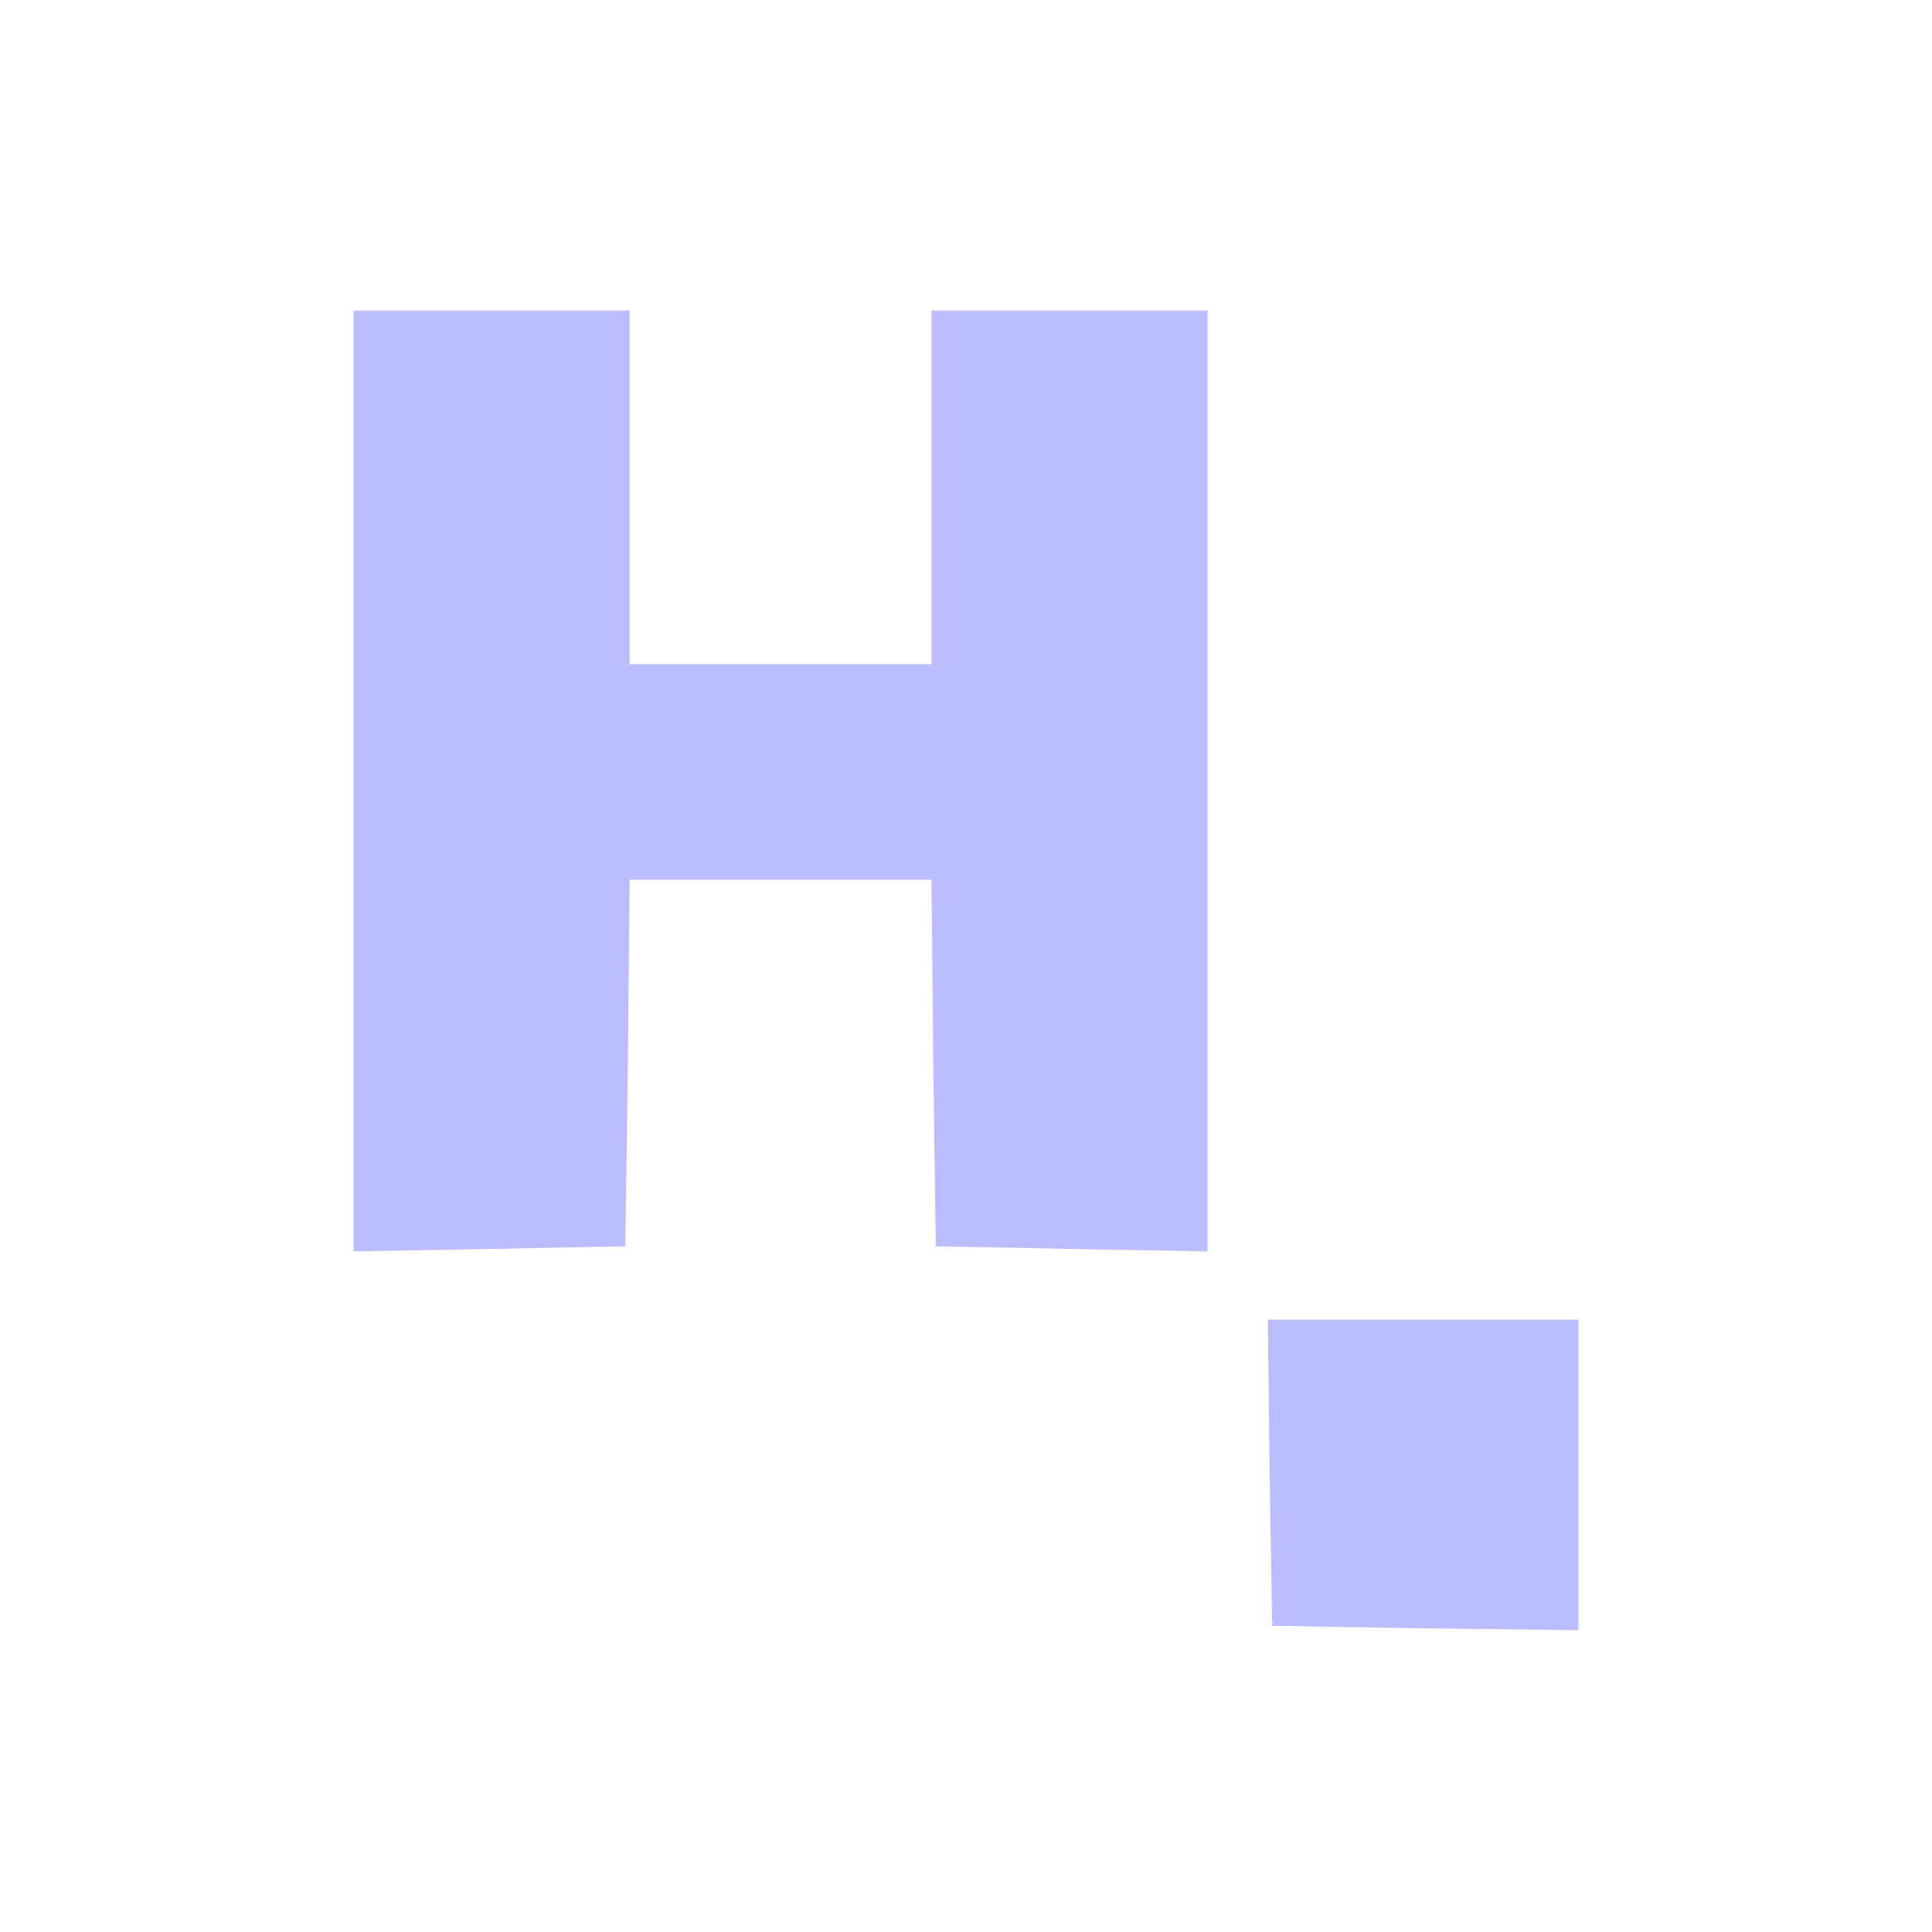 <?xml version="1.0" standalone="no"?>
<!DOCTYPE svg PUBLIC "-//W3C//DTD SVG 20010904//EN"
 "http://www.w3.org/TR/2001/REC-SVG-20010904/DTD/svg10.dtd">
<svg version="1.0" xmlns="http://www.w3.org/2000/svg"
 width="224pt" height="224pt" viewBox="0 0 224 224"
 preserveAspectRatio="xMidYMid meet">

<g transform="translate(0,224) scale(0.1,-0.1)"
fill="#bbf" stroke="none">
<path d="M410 1335 l0 -546 158 3 157 3 3 213 2 212 175 0 175 0 2 -212 3
-213 158 -3 157 -3 0 546 0 545 -160 0 -160 0 0 -205 0 -205 -175 0 -175 0 0
205 0 205 -160 0 -160 0 0 -545z"/>
<path d="M1472 533 l3 -178 178 -3 177 -2 0 180 0 180 -180 0 -180 0 2 -177z"/>
</g>
</svg>
